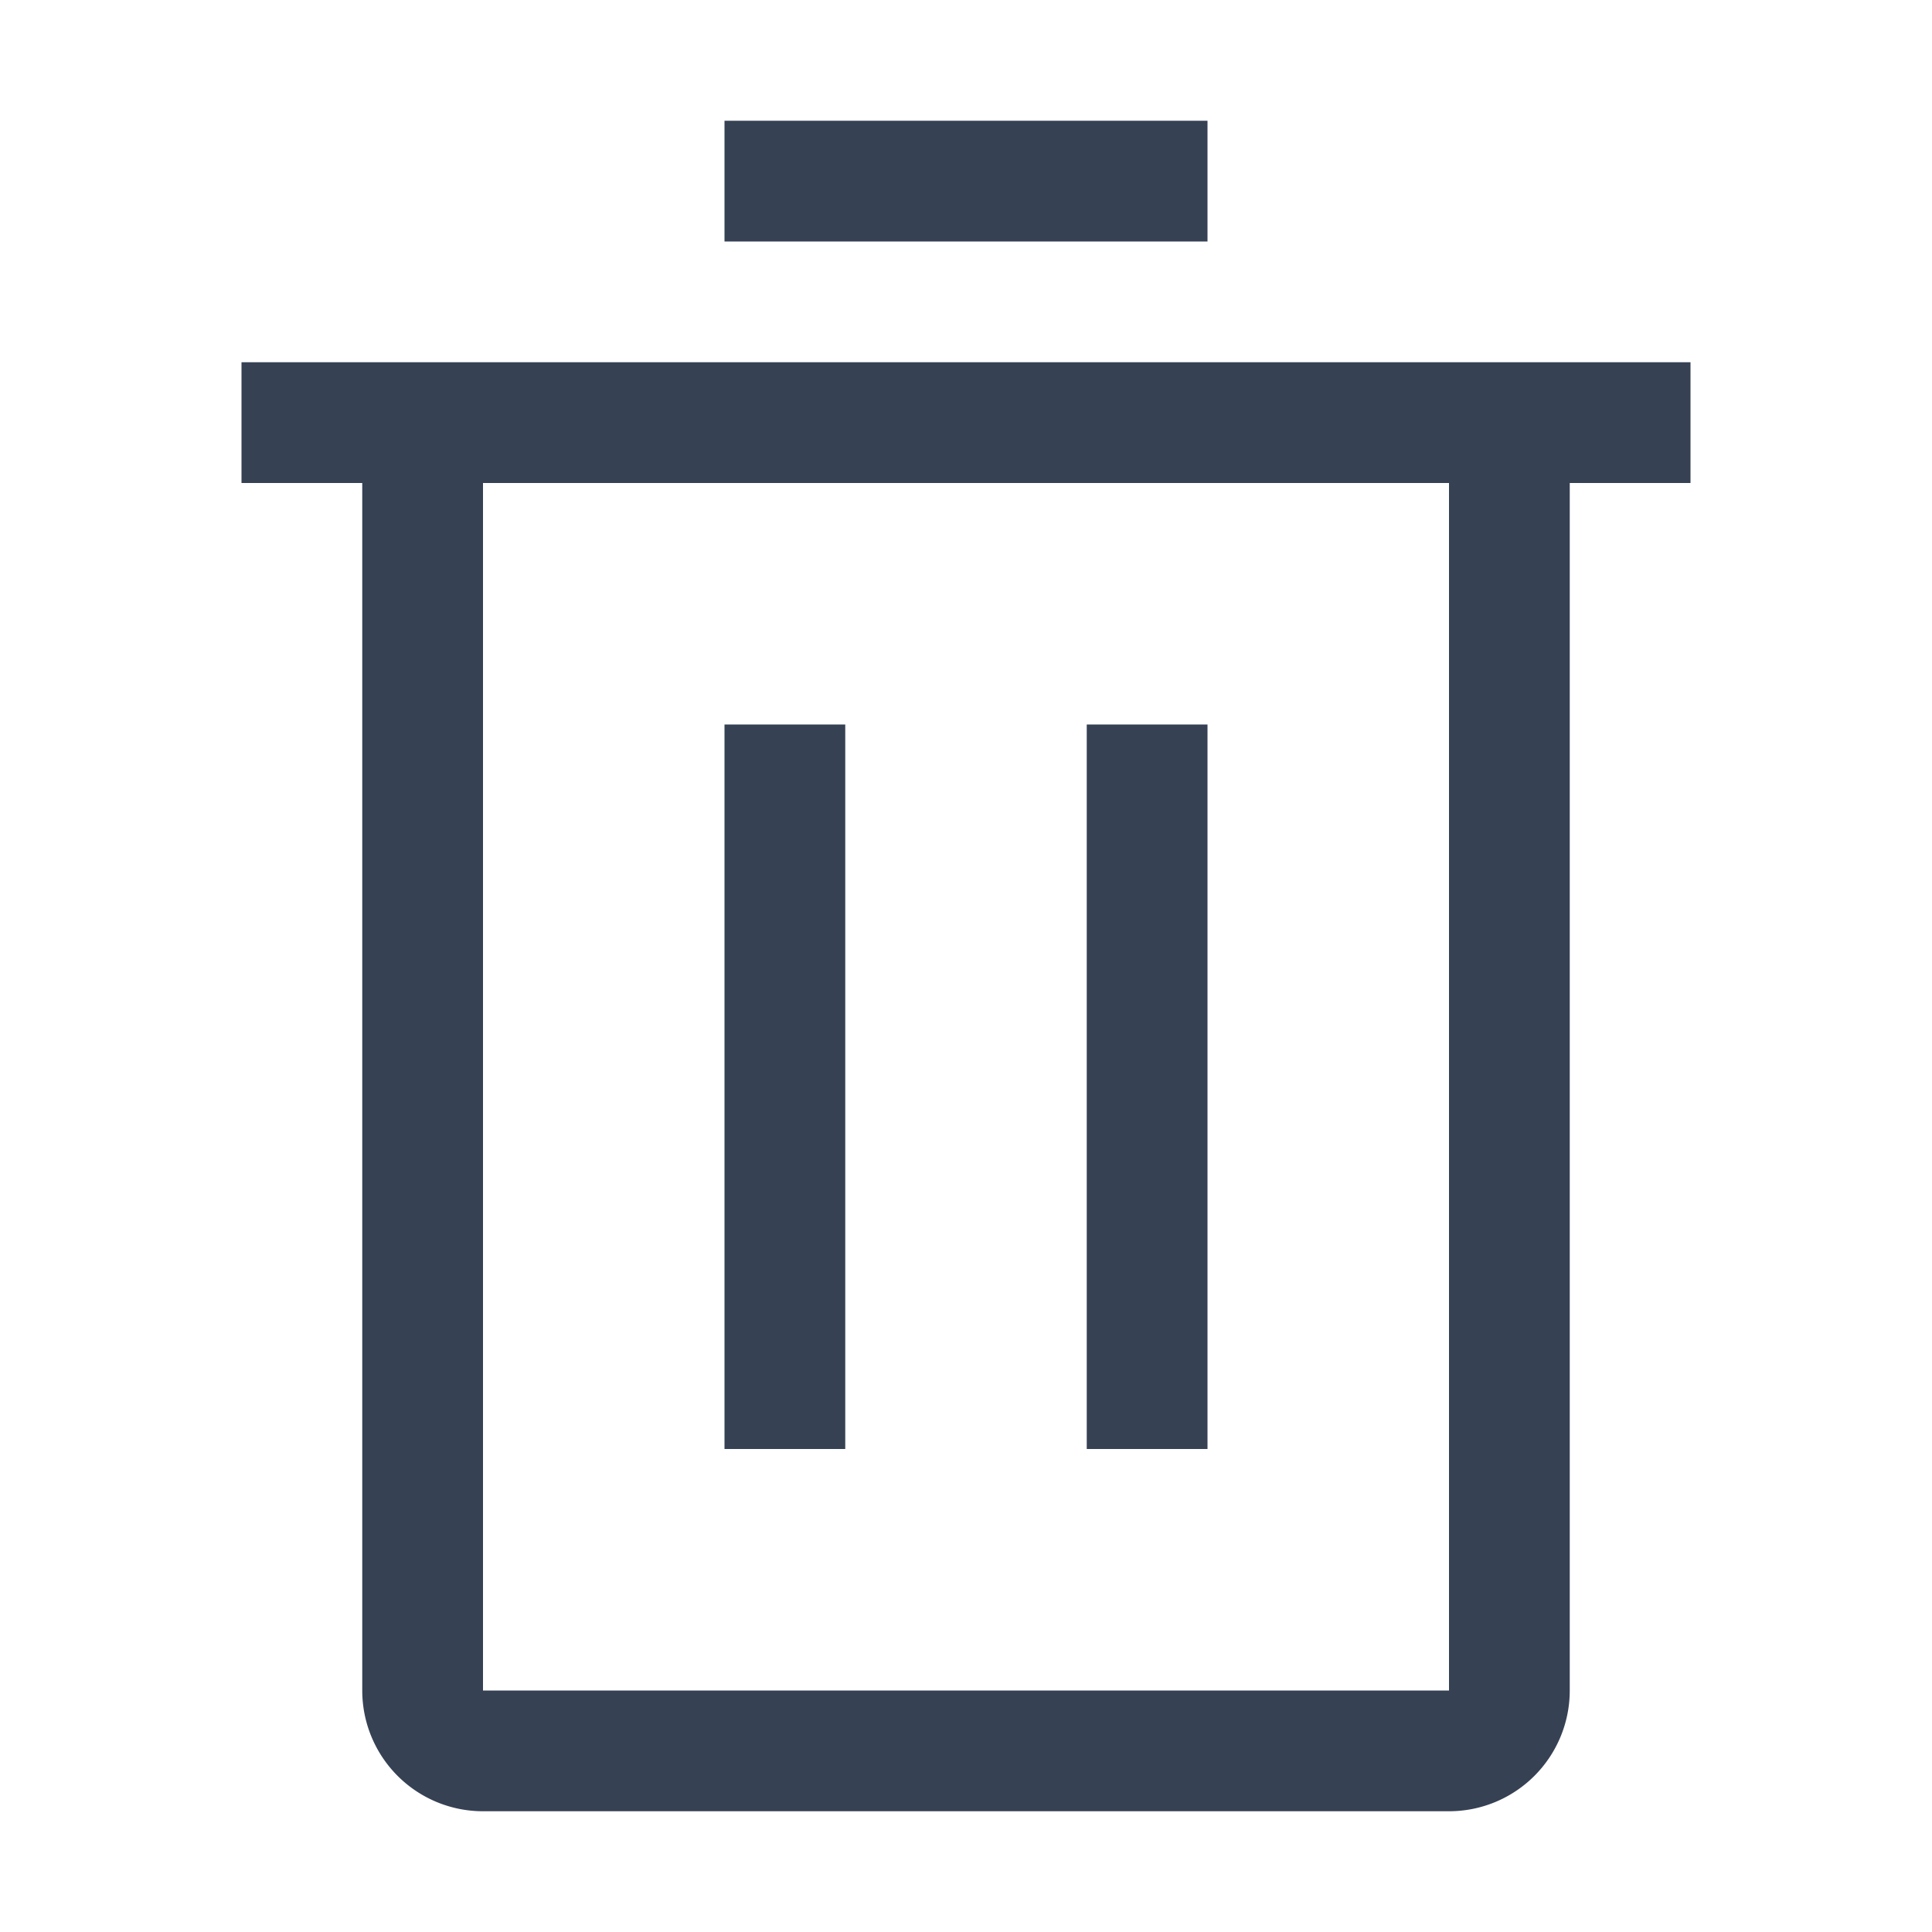 <!DOCTYPE svg PUBLIC "-//W3C//DTD SVG 1.1//EN" "http://www.w3.org/Graphics/SVG/1.1/DTD/svg11.dtd">

<!-- Uploaded to: SVG Repo, www.svgrepo.com, Transformed by: SVG Repo Mixer Tools -->
<svg fill="#364154" width="800px" height="800px" viewBox="0 0 32.00 32.00" id="icon" xmlns="http://www.w3.org/2000/svg" stroke="#ffffff" stroke-width="0">

<g id="SVGRepo_bgCarrier" stroke-width="0"/>

<g id="SVGRepo_tracerCarrier" stroke-linecap="round" stroke-linejoin="round"/>

<g id="SVGRepo_iconCarrier">

<defs>

<style>.cls-1{fill:none;}</style>

</defs>

<title>trash-can</title>

<rect x="12" y="12" width="2" height="12"/>

<rect x="18" y="12" width="2" height="12"/>

<path d="M4,6V8H6V28a2,2,0,0,0,2,2H24a2,2,0,0,0,2-2V8h2V6ZM8,28V8H24V28Z"/>

<rect x="12" y="2" width="8" height="2"/>

<rect id="_Transparent_Rectangle_" data-name="&lt;Transparent Rectangle&gt;" class="cls-1" width="32" height="32"/>

</g>

</svg>